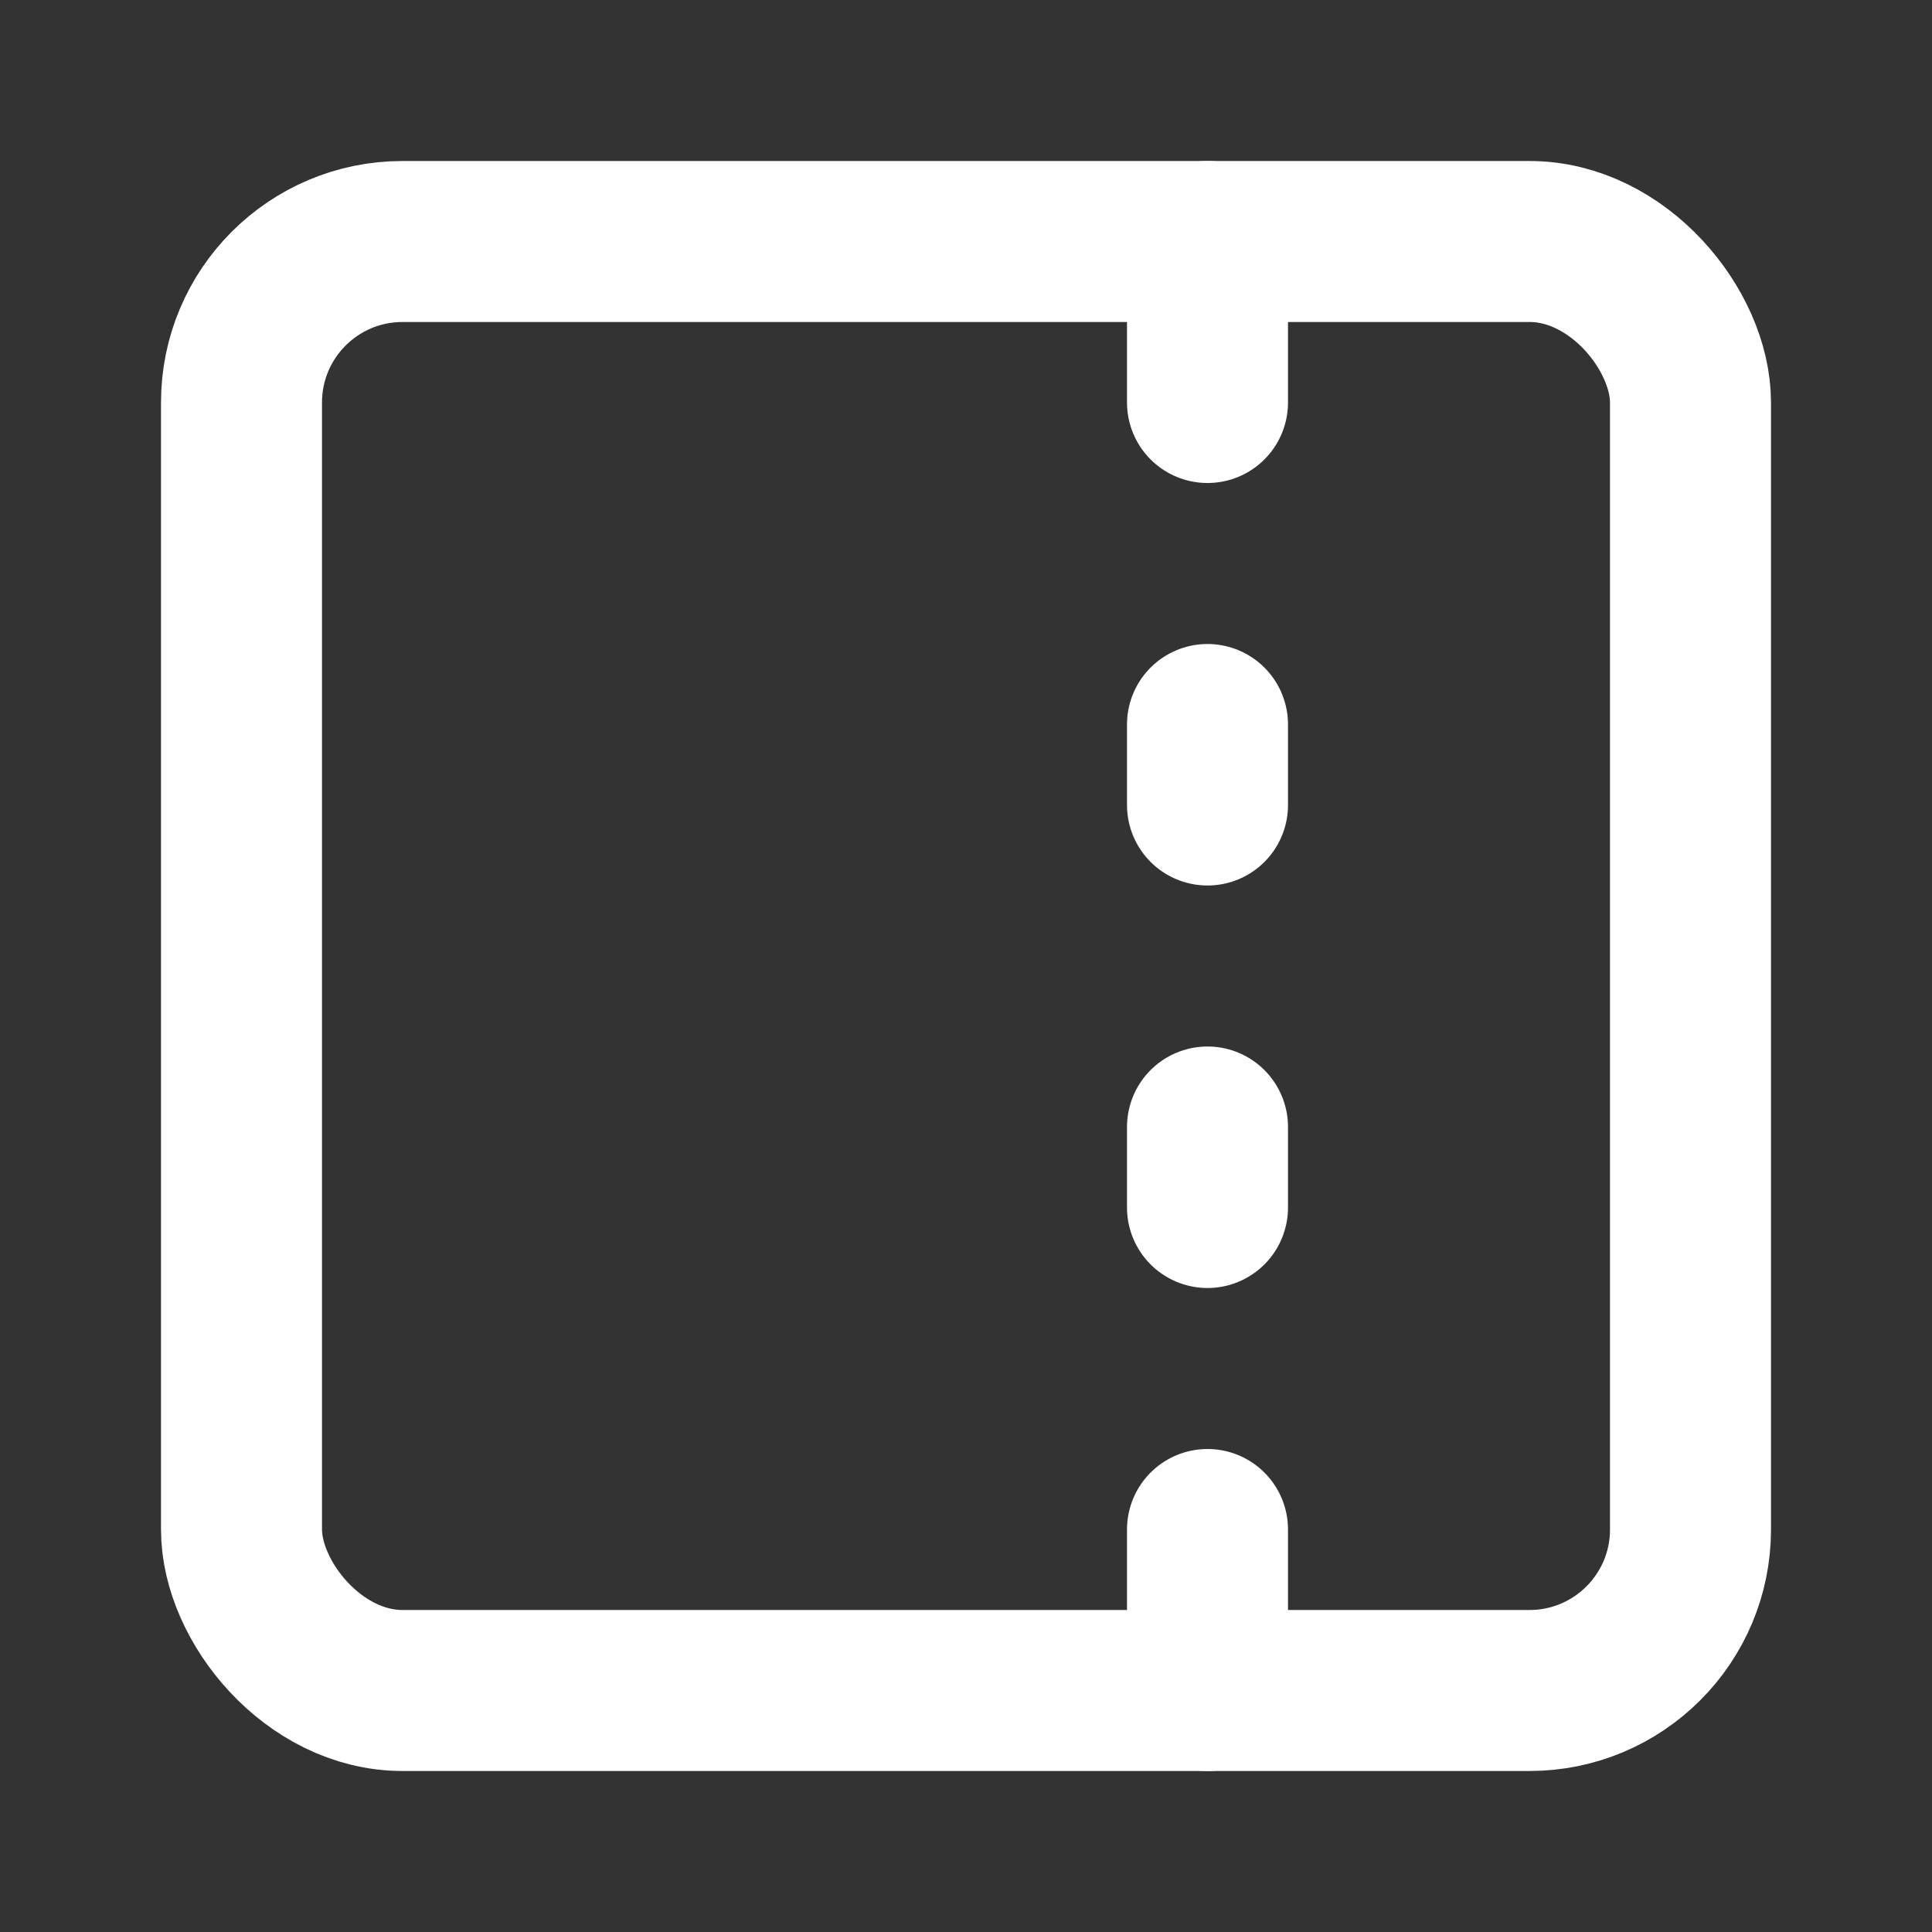 <svg
  xmlns="http://www.w3.org/2000/svg"
  width="24"
  height="24"
  viewBox="0 0 24 24"
  fill="none"
  stroke="white"
  stroke-width="2"
  stroke-linecap="round"
  stroke-linejoin="round"
>
  <rect x="0" y="0" width="24" height="24" fill="#333333" stroke="none"/>
  <rect width="18" height="18" x="3" y="3" rx="2" />
  <path stroke="white" d="M15 14v1" />
  <path stroke="white" d="M15 19v2" />
  <path stroke="white" d="M15 3v2" />
  <path stroke="white" d="M15 9v1" />
</svg>
